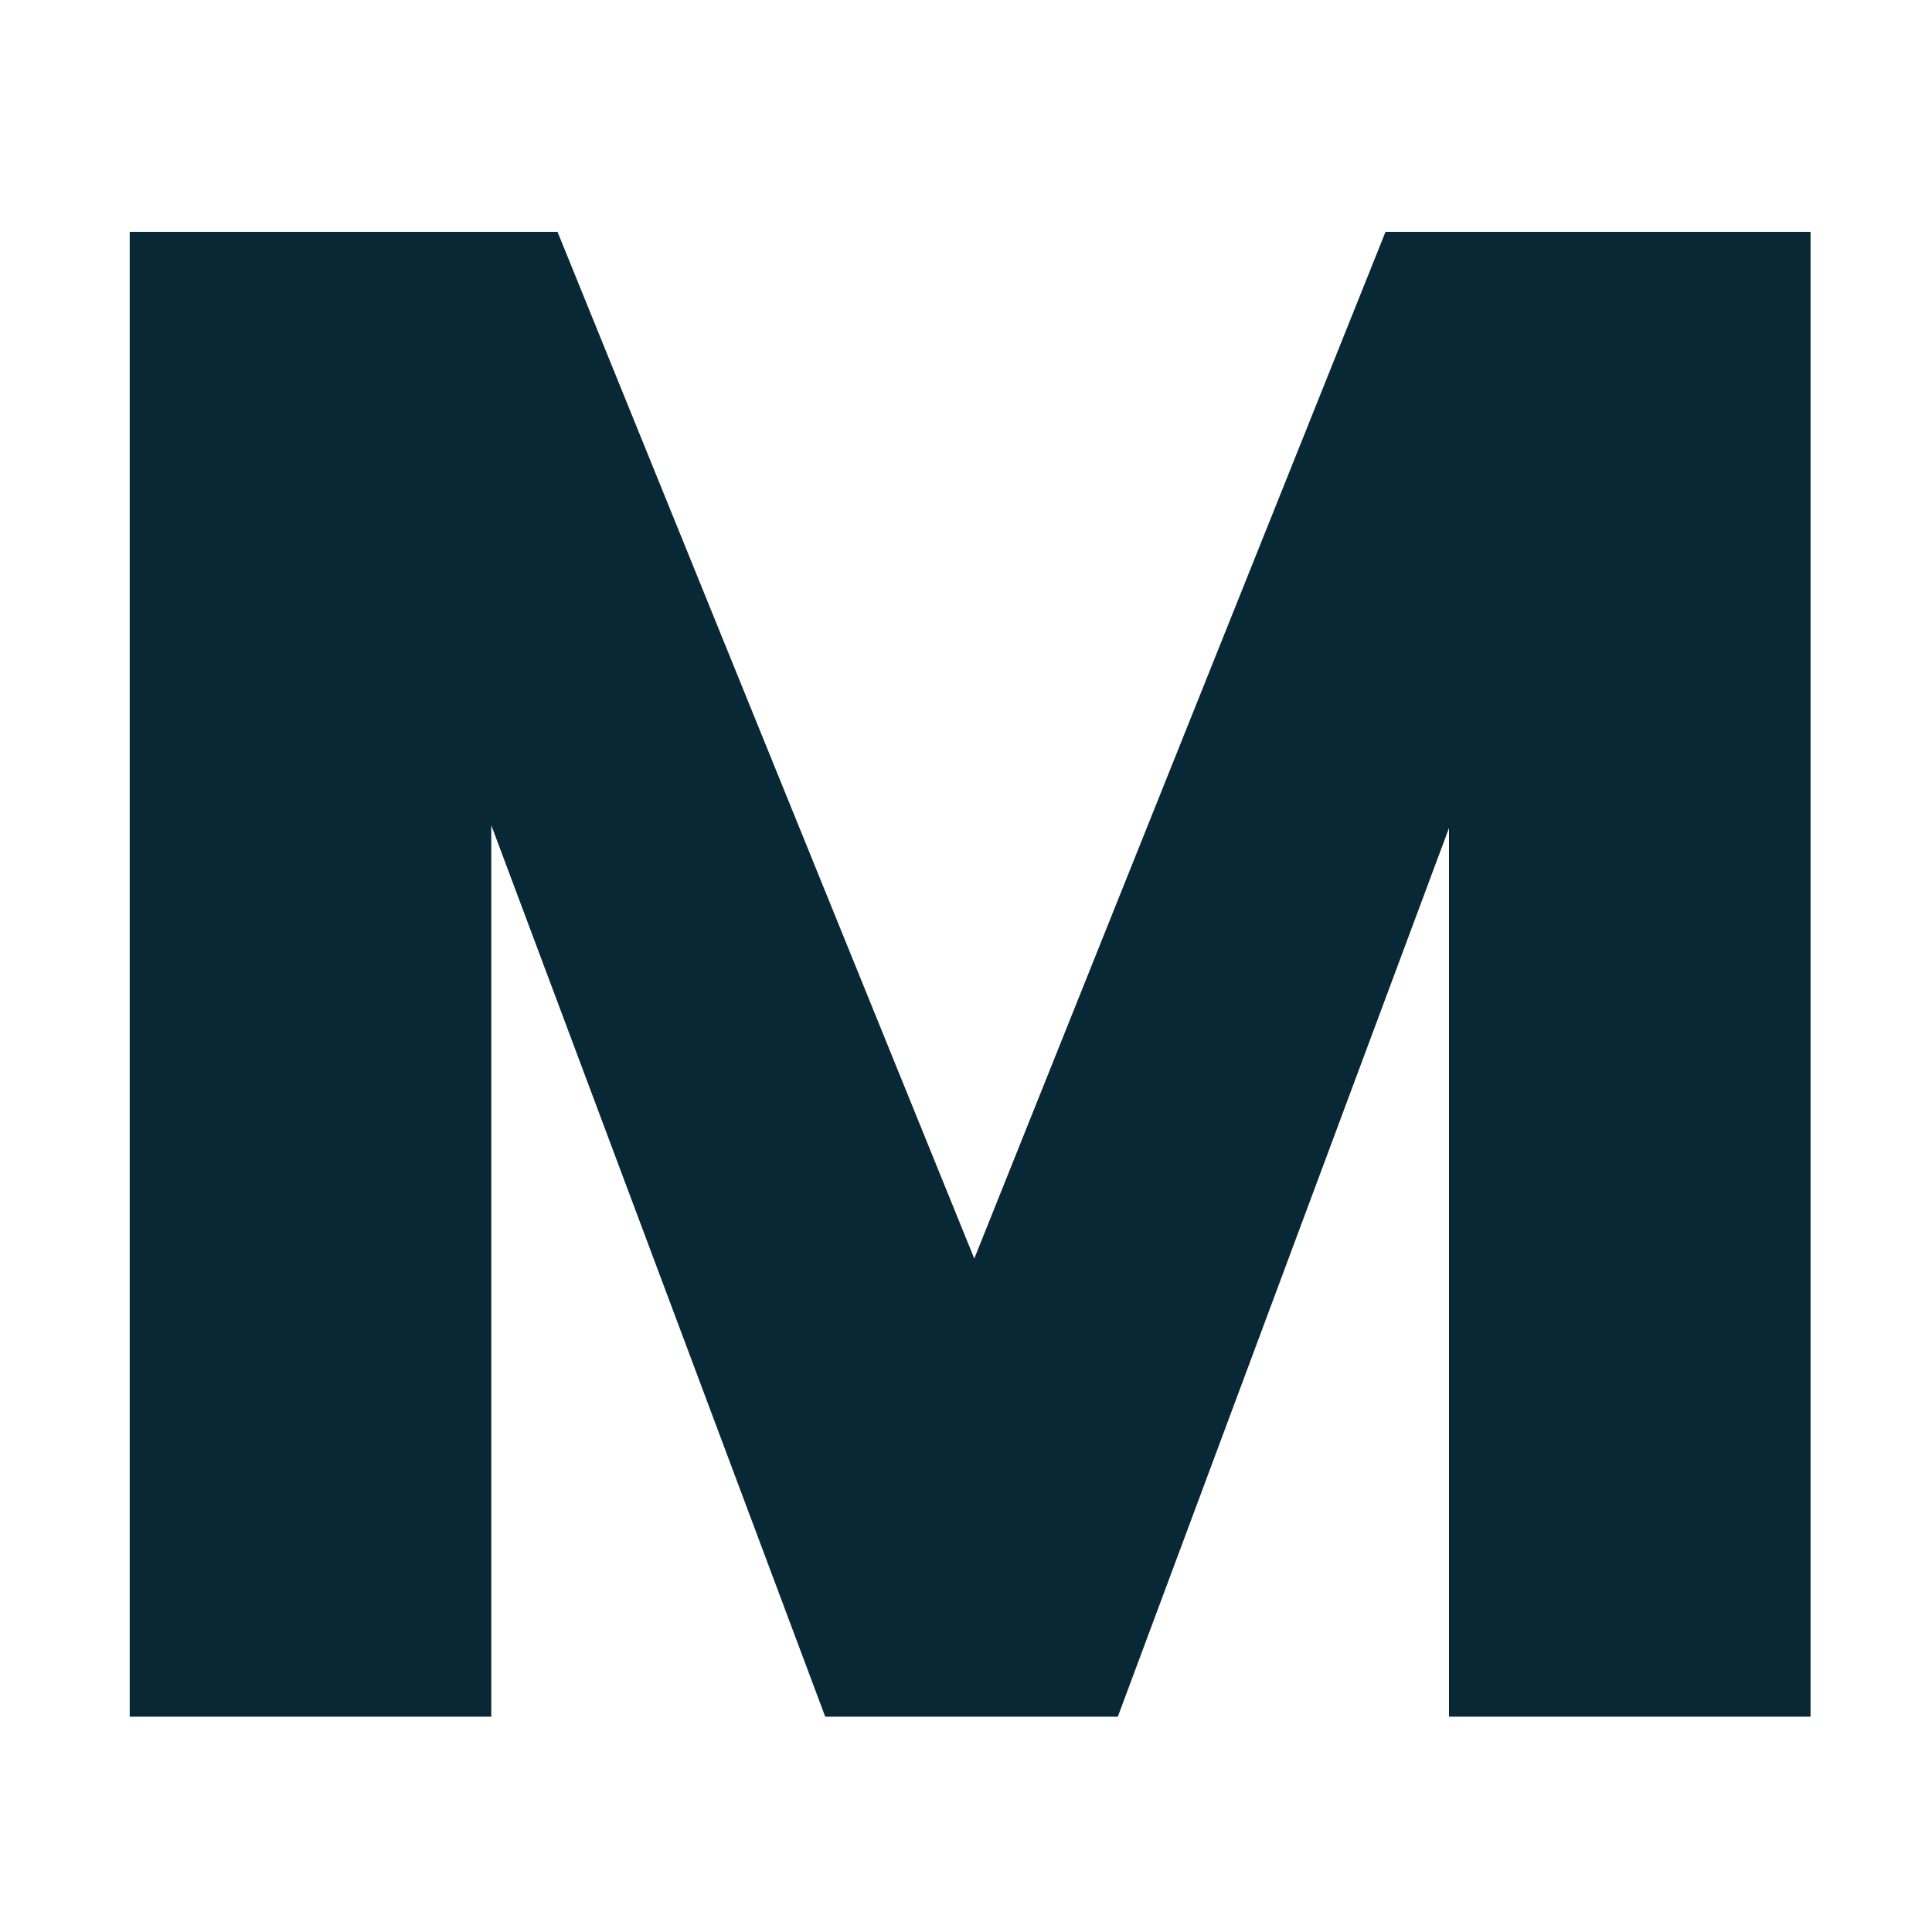 <?xml version="1.0" encoding="utf-8"?>
<!-- Generator: Adobe Illustrator 26.0.2, SVG Export Plug-In . SVG Version: 6.00 Build 0)  -->
<svg version="1.1" id="Layer_1" xmlns="http://www.w3.org/2000/svg" xmlns:xlink="http://www.w3.org/1999/xlink" x="0px" y="0px"
	 viewBox="0 0 70 70" style="enable-background:new 0 0 70 70;" xml:space="preserve">
<style type="text/css">
	.st0{enable-background:new    ;}
	.st1{fill:#092835;}
</style>
<g class="st0">
	<path class="st1" d="M65.6,8.4v53.8H52.5V30l-12,32.2H29.9L17.8,29.9v32.3H4.7V8.4h15.5l15.1,37.2L50.2,8.4H65.6z"/>
</g>
</svg>
